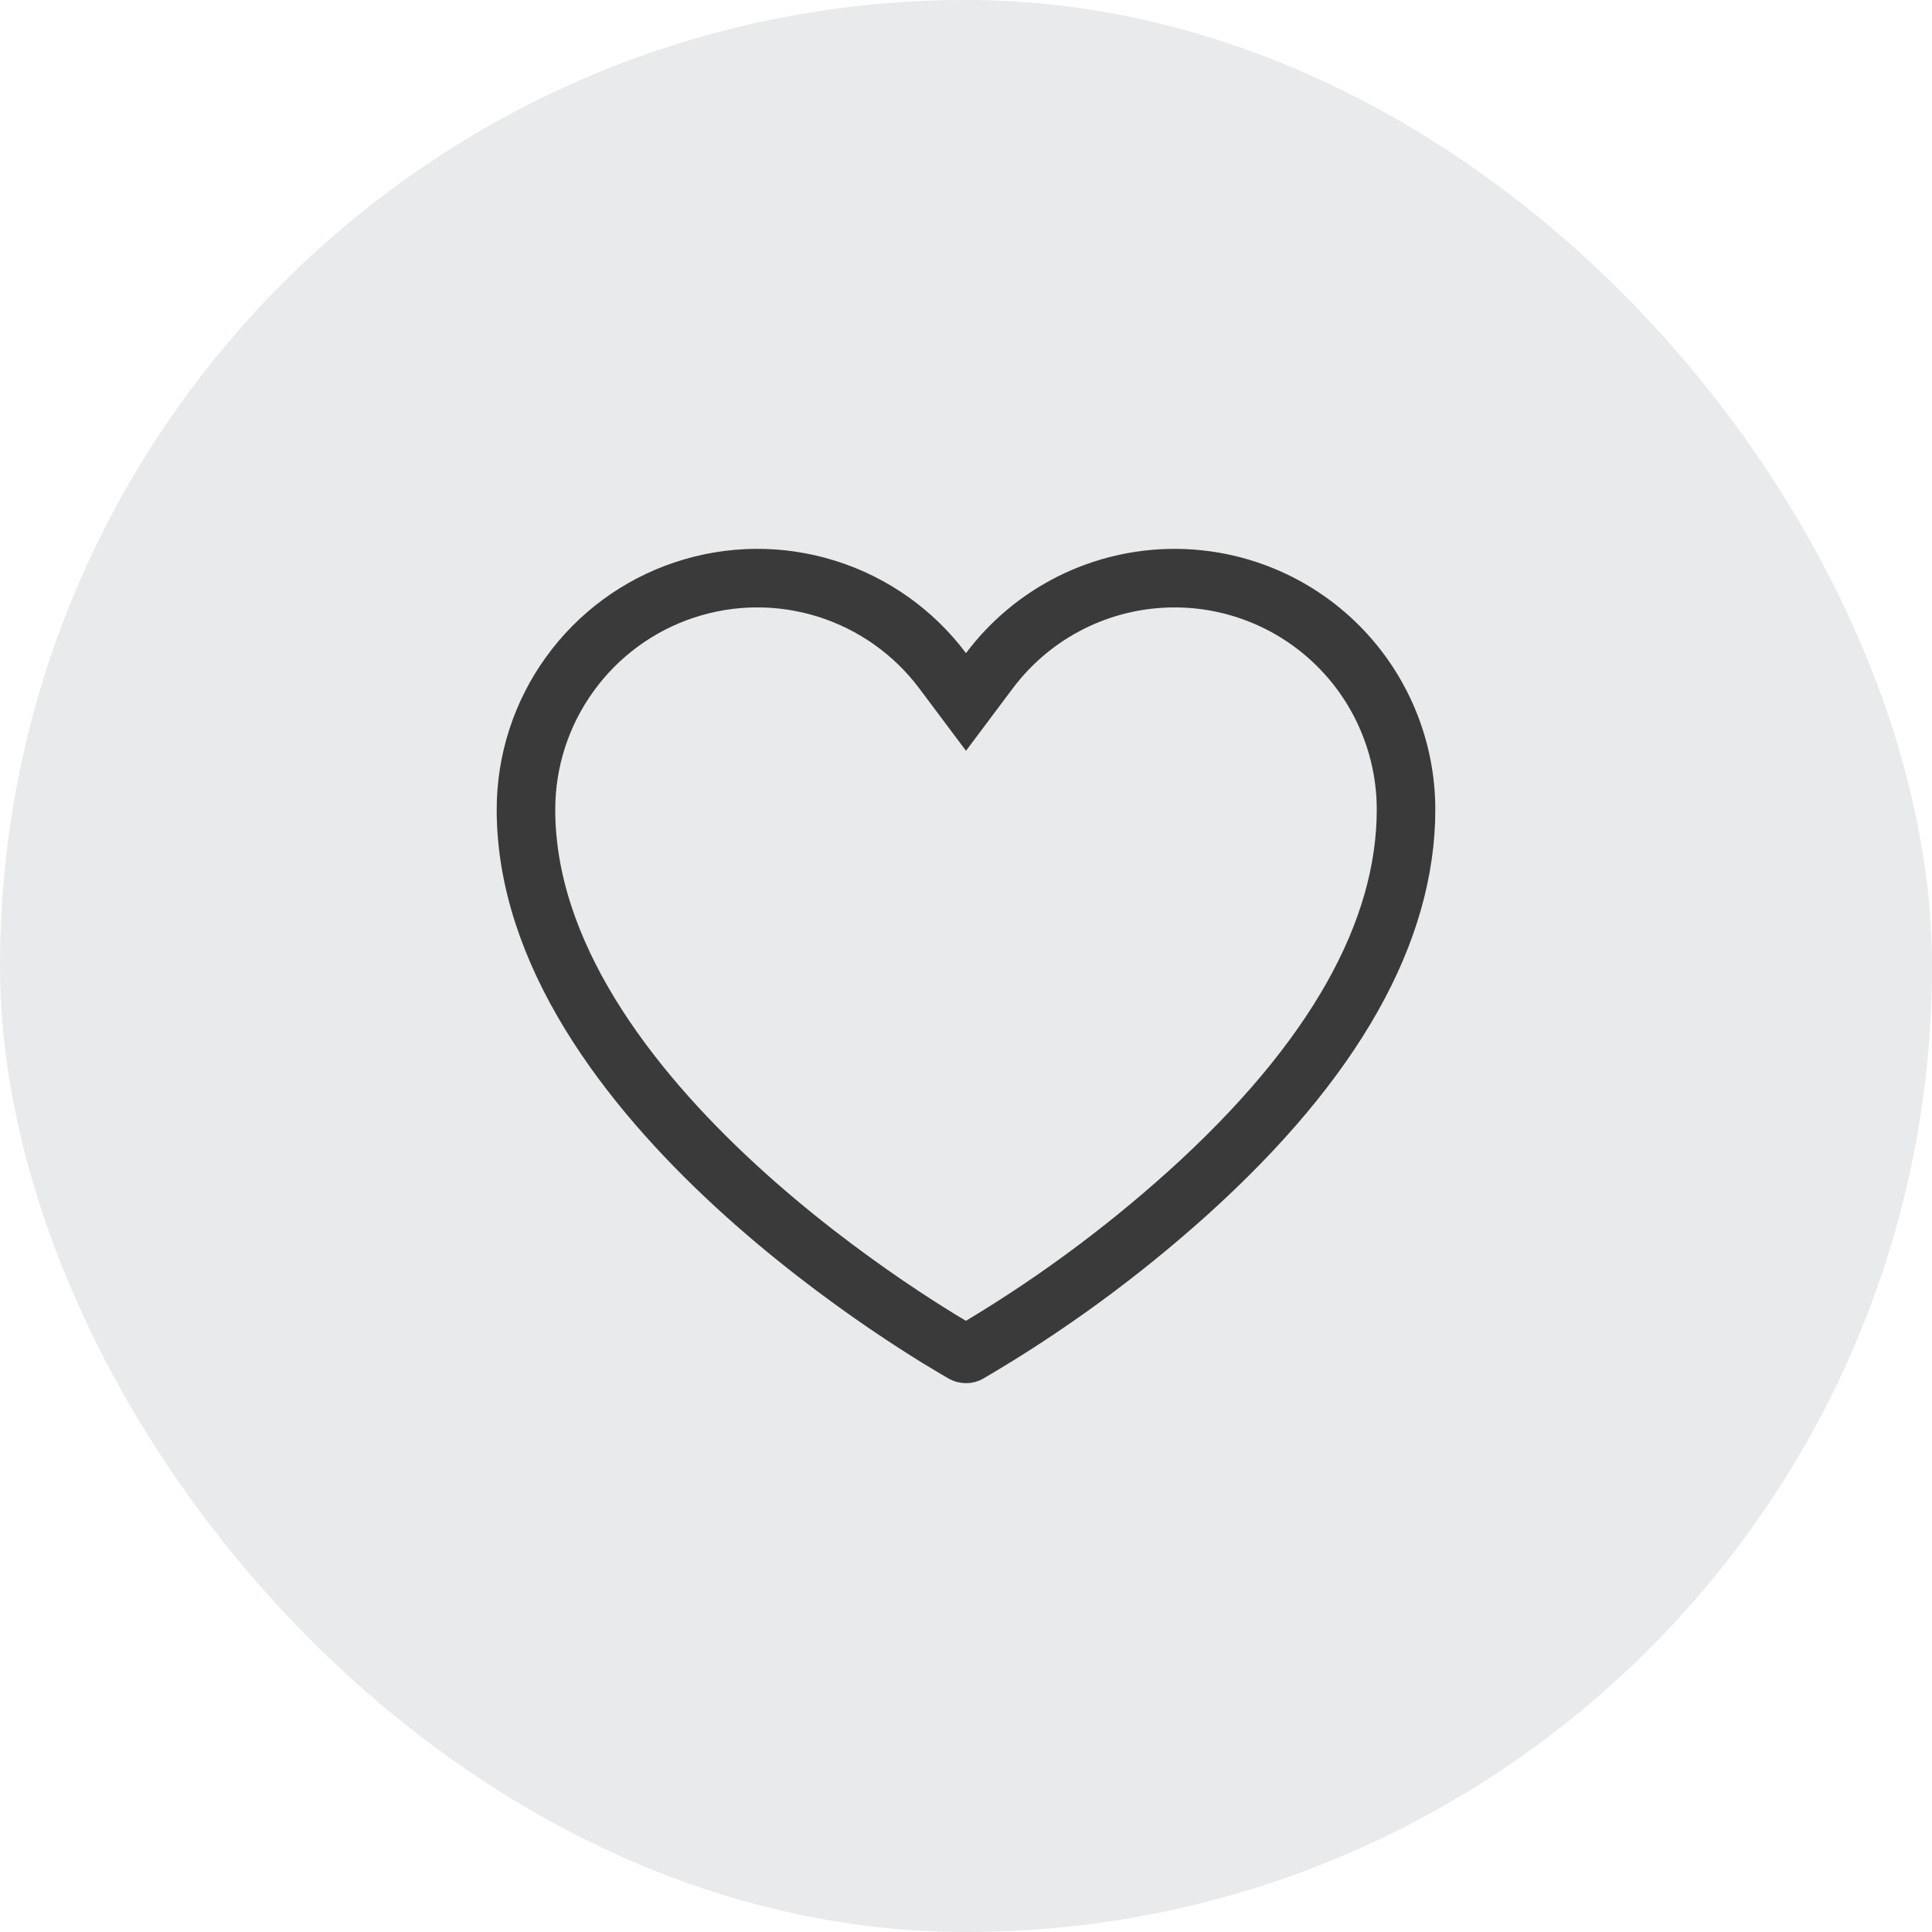 <svg width="33" height="33" viewBox="0 0 33 33" fill="none" xmlns="http://www.w3.org/2000/svg">
<rect width="33" height="33" rx="16.5" fill="#E8EAEB"/>
<path d="M16.1 11.456L16.5 11.99L16.9 11.456C17.268 10.965 17.746 10.567 18.295 10.292C18.843 10.018 19.449 9.875 20.062 9.875C21.111 9.875 22.116 10.291 22.858 11.033C23.599 11.774 24.016 12.78 24.016 13.828C24.016 15.896 22.818 18.102 20.277 20.389C19.127 21.422 17.875 22.337 16.54 23.117C16.531 23.123 16.52 23.125 16.509 23.125L16.509 23.125L16.495 23.125C16.481 23.125 16.468 23.122 16.456 23.115L16.454 23.114C16.276 23.012 14.402 21.942 12.569 20.256C10.697 18.533 8.984 16.274 8.984 13.828C8.984 12.998 9.245 12.19 9.731 11.517C10.216 10.844 10.9 10.34 11.687 10.078C12.475 9.815 13.324 9.807 14.116 10.055C14.908 10.302 15.602 10.793 16.1 11.456Z" fill="#E8EAEB" stroke="#3A3A3A"/>
</svg>
